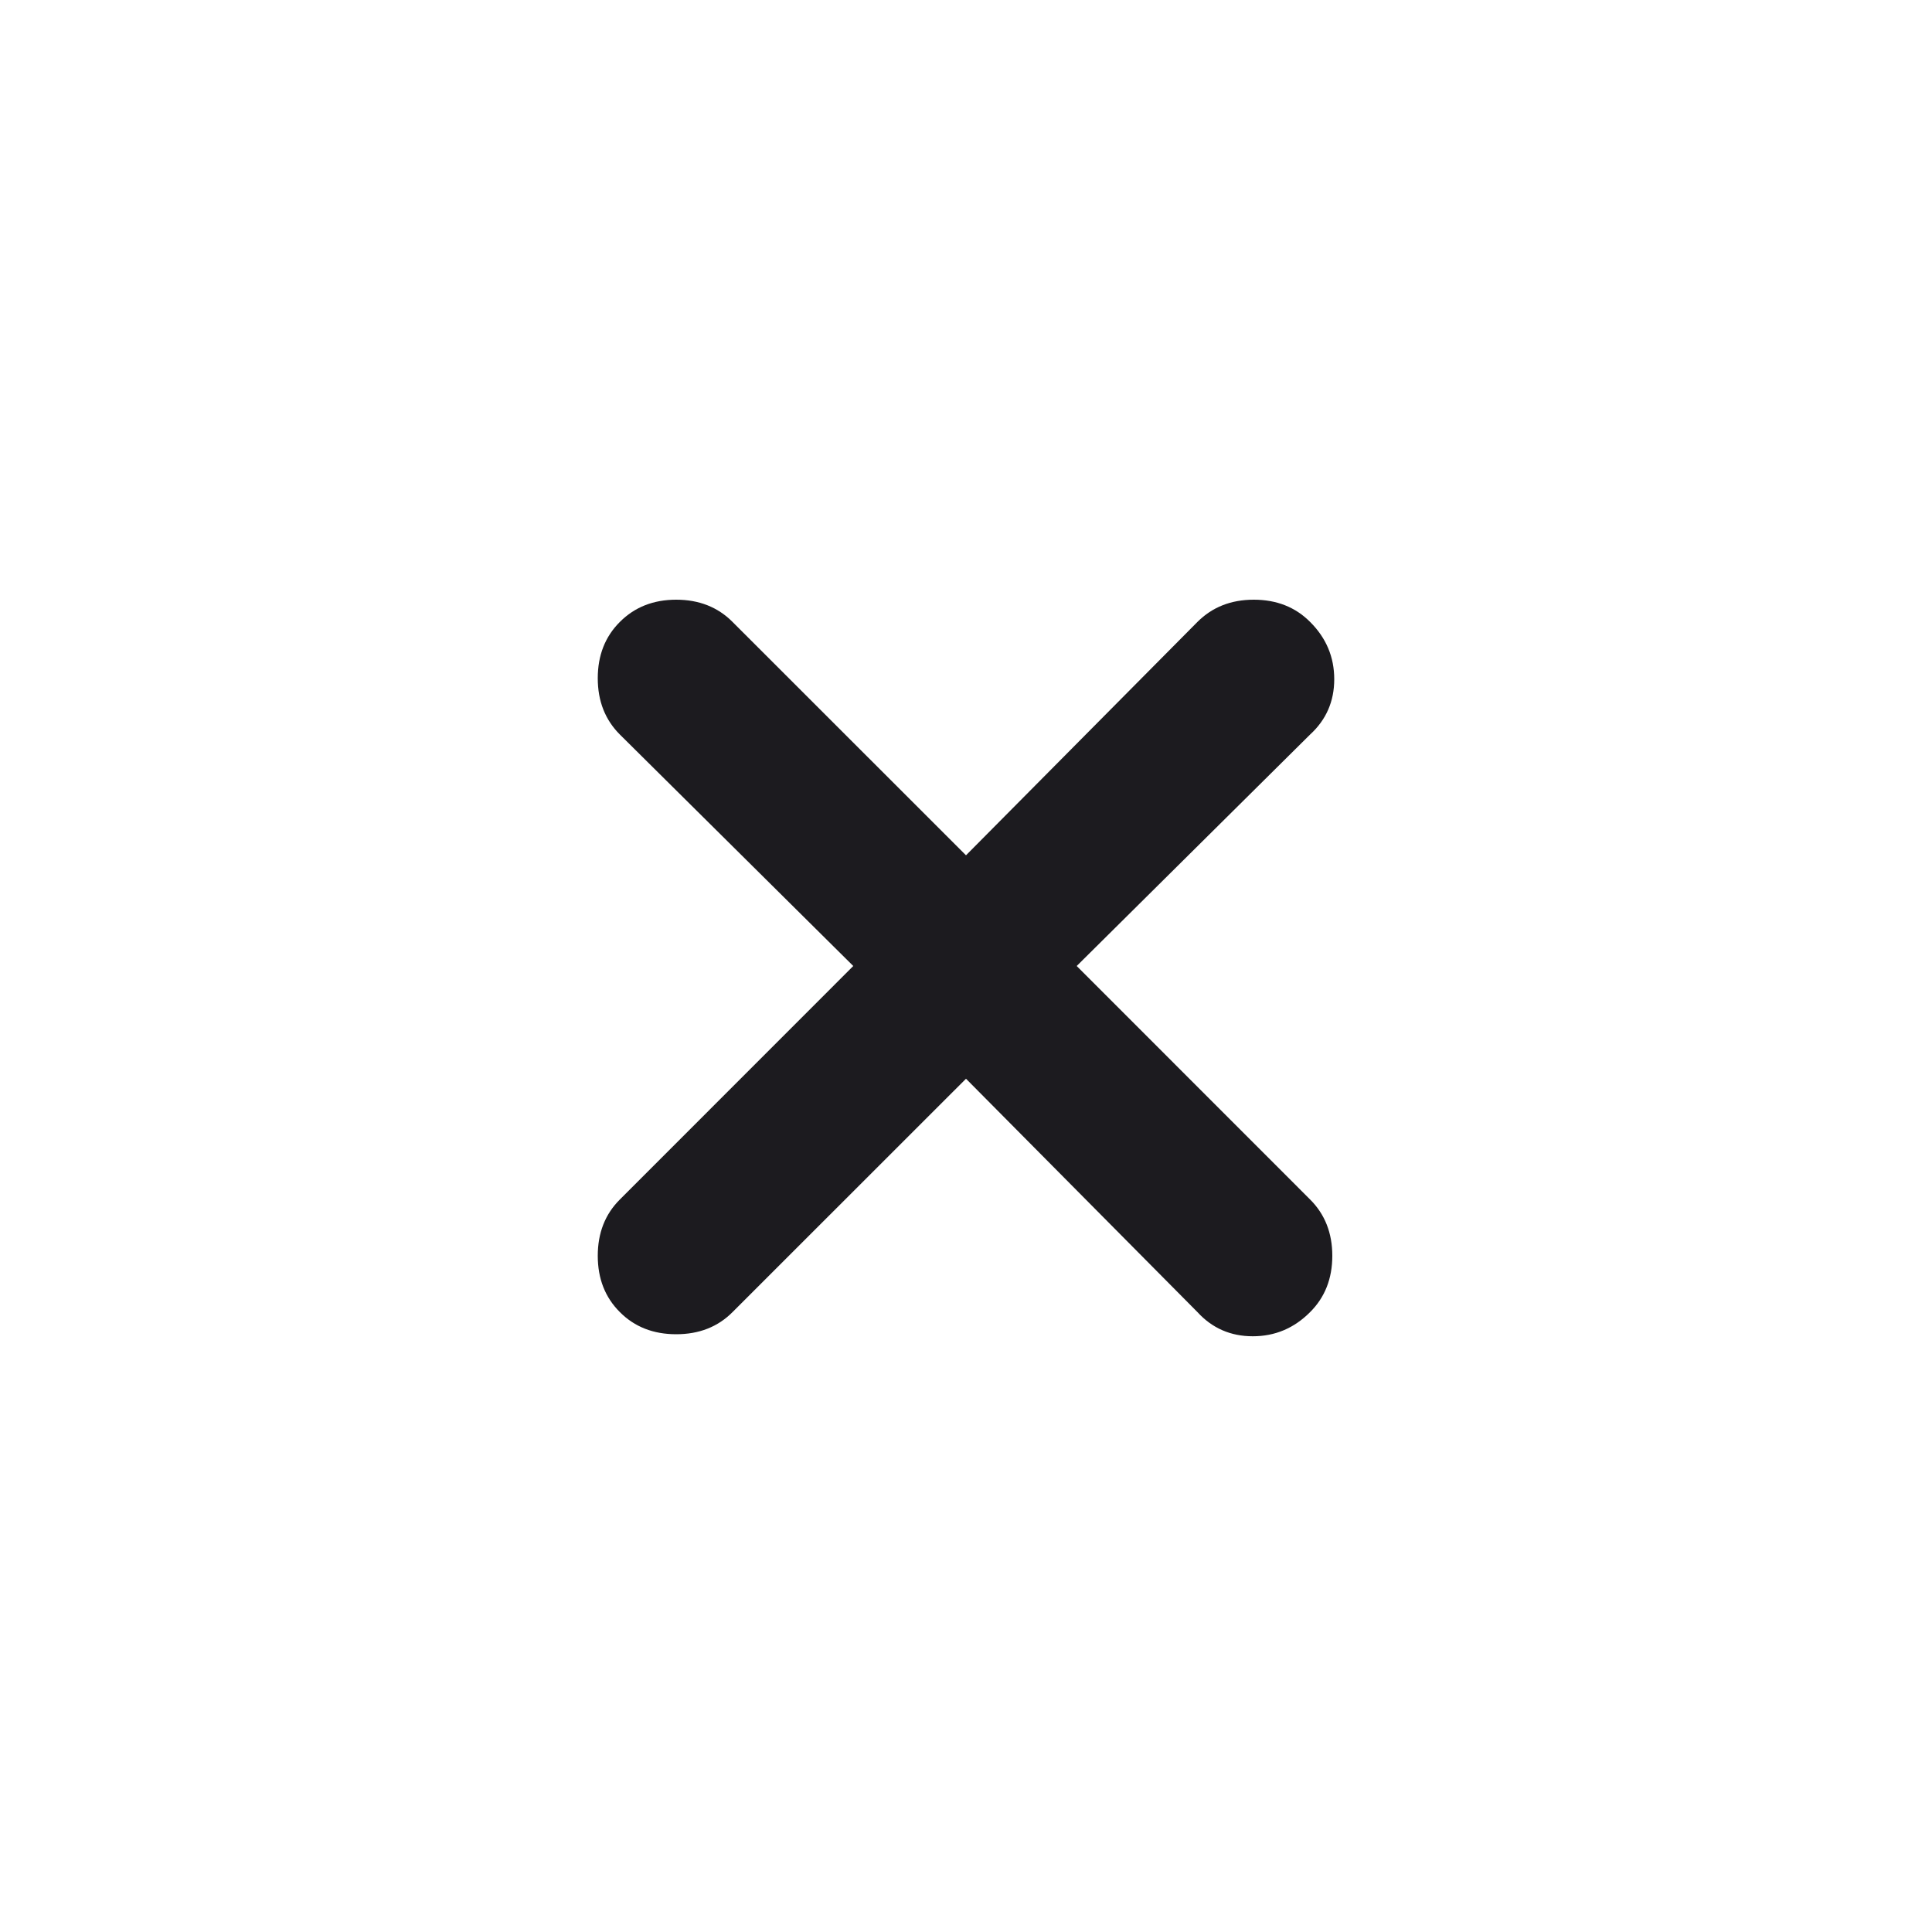 <svg width="20" height="20" viewBox="0 0 20 20" fill="none" xmlns="http://www.w3.org/2000/svg">
<g id="icon/close_small">
<mask id="mask0_10_649" style="mask-type:alpha" maskUnits="userSpaceOnUse" x="0" y="0" width="20" height="20">
<rect id="Bounding box" width="20" height="20" fill="#D9D9D9"/>
</mask>
<g mask="url(#mask0_10_649)">
<path id="close_small" d="M10 11.167L7.583 13.583C7.431 13.736 7.236 13.812 7 13.812C6.764 13.812 6.569 13.736 6.417 13.583C6.264 13.431 6.188 13.236 6.188 13C6.188 12.764 6.264 12.569 6.417 12.417L8.833 10L6.417 7.604C6.264 7.451 6.188 7.257 6.188 7.021C6.188 6.785 6.264 6.59 6.417 6.438C6.569 6.285 6.764 6.208 7 6.208C7.236 6.208 7.431 6.285 7.583 6.438L10 8.854L12.396 6.438C12.549 6.285 12.743 6.208 12.979 6.208C13.215 6.208 13.41 6.285 13.562 6.438C13.729 6.604 13.812 6.802 13.812 7.031C13.812 7.26 13.729 7.451 13.562 7.604L11.146 10L13.562 12.417C13.715 12.569 13.792 12.764 13.792 13C13.792 13.236 13.715 13.431 13.562 13.583C13.396 13.75 13.198 13.833 12.969 13.833C12.74 13.833 12.549 13.75 12.396 13.583L10 11.167Z" fill="#1C1B1F"/>
</g>
</g>
</svg>
